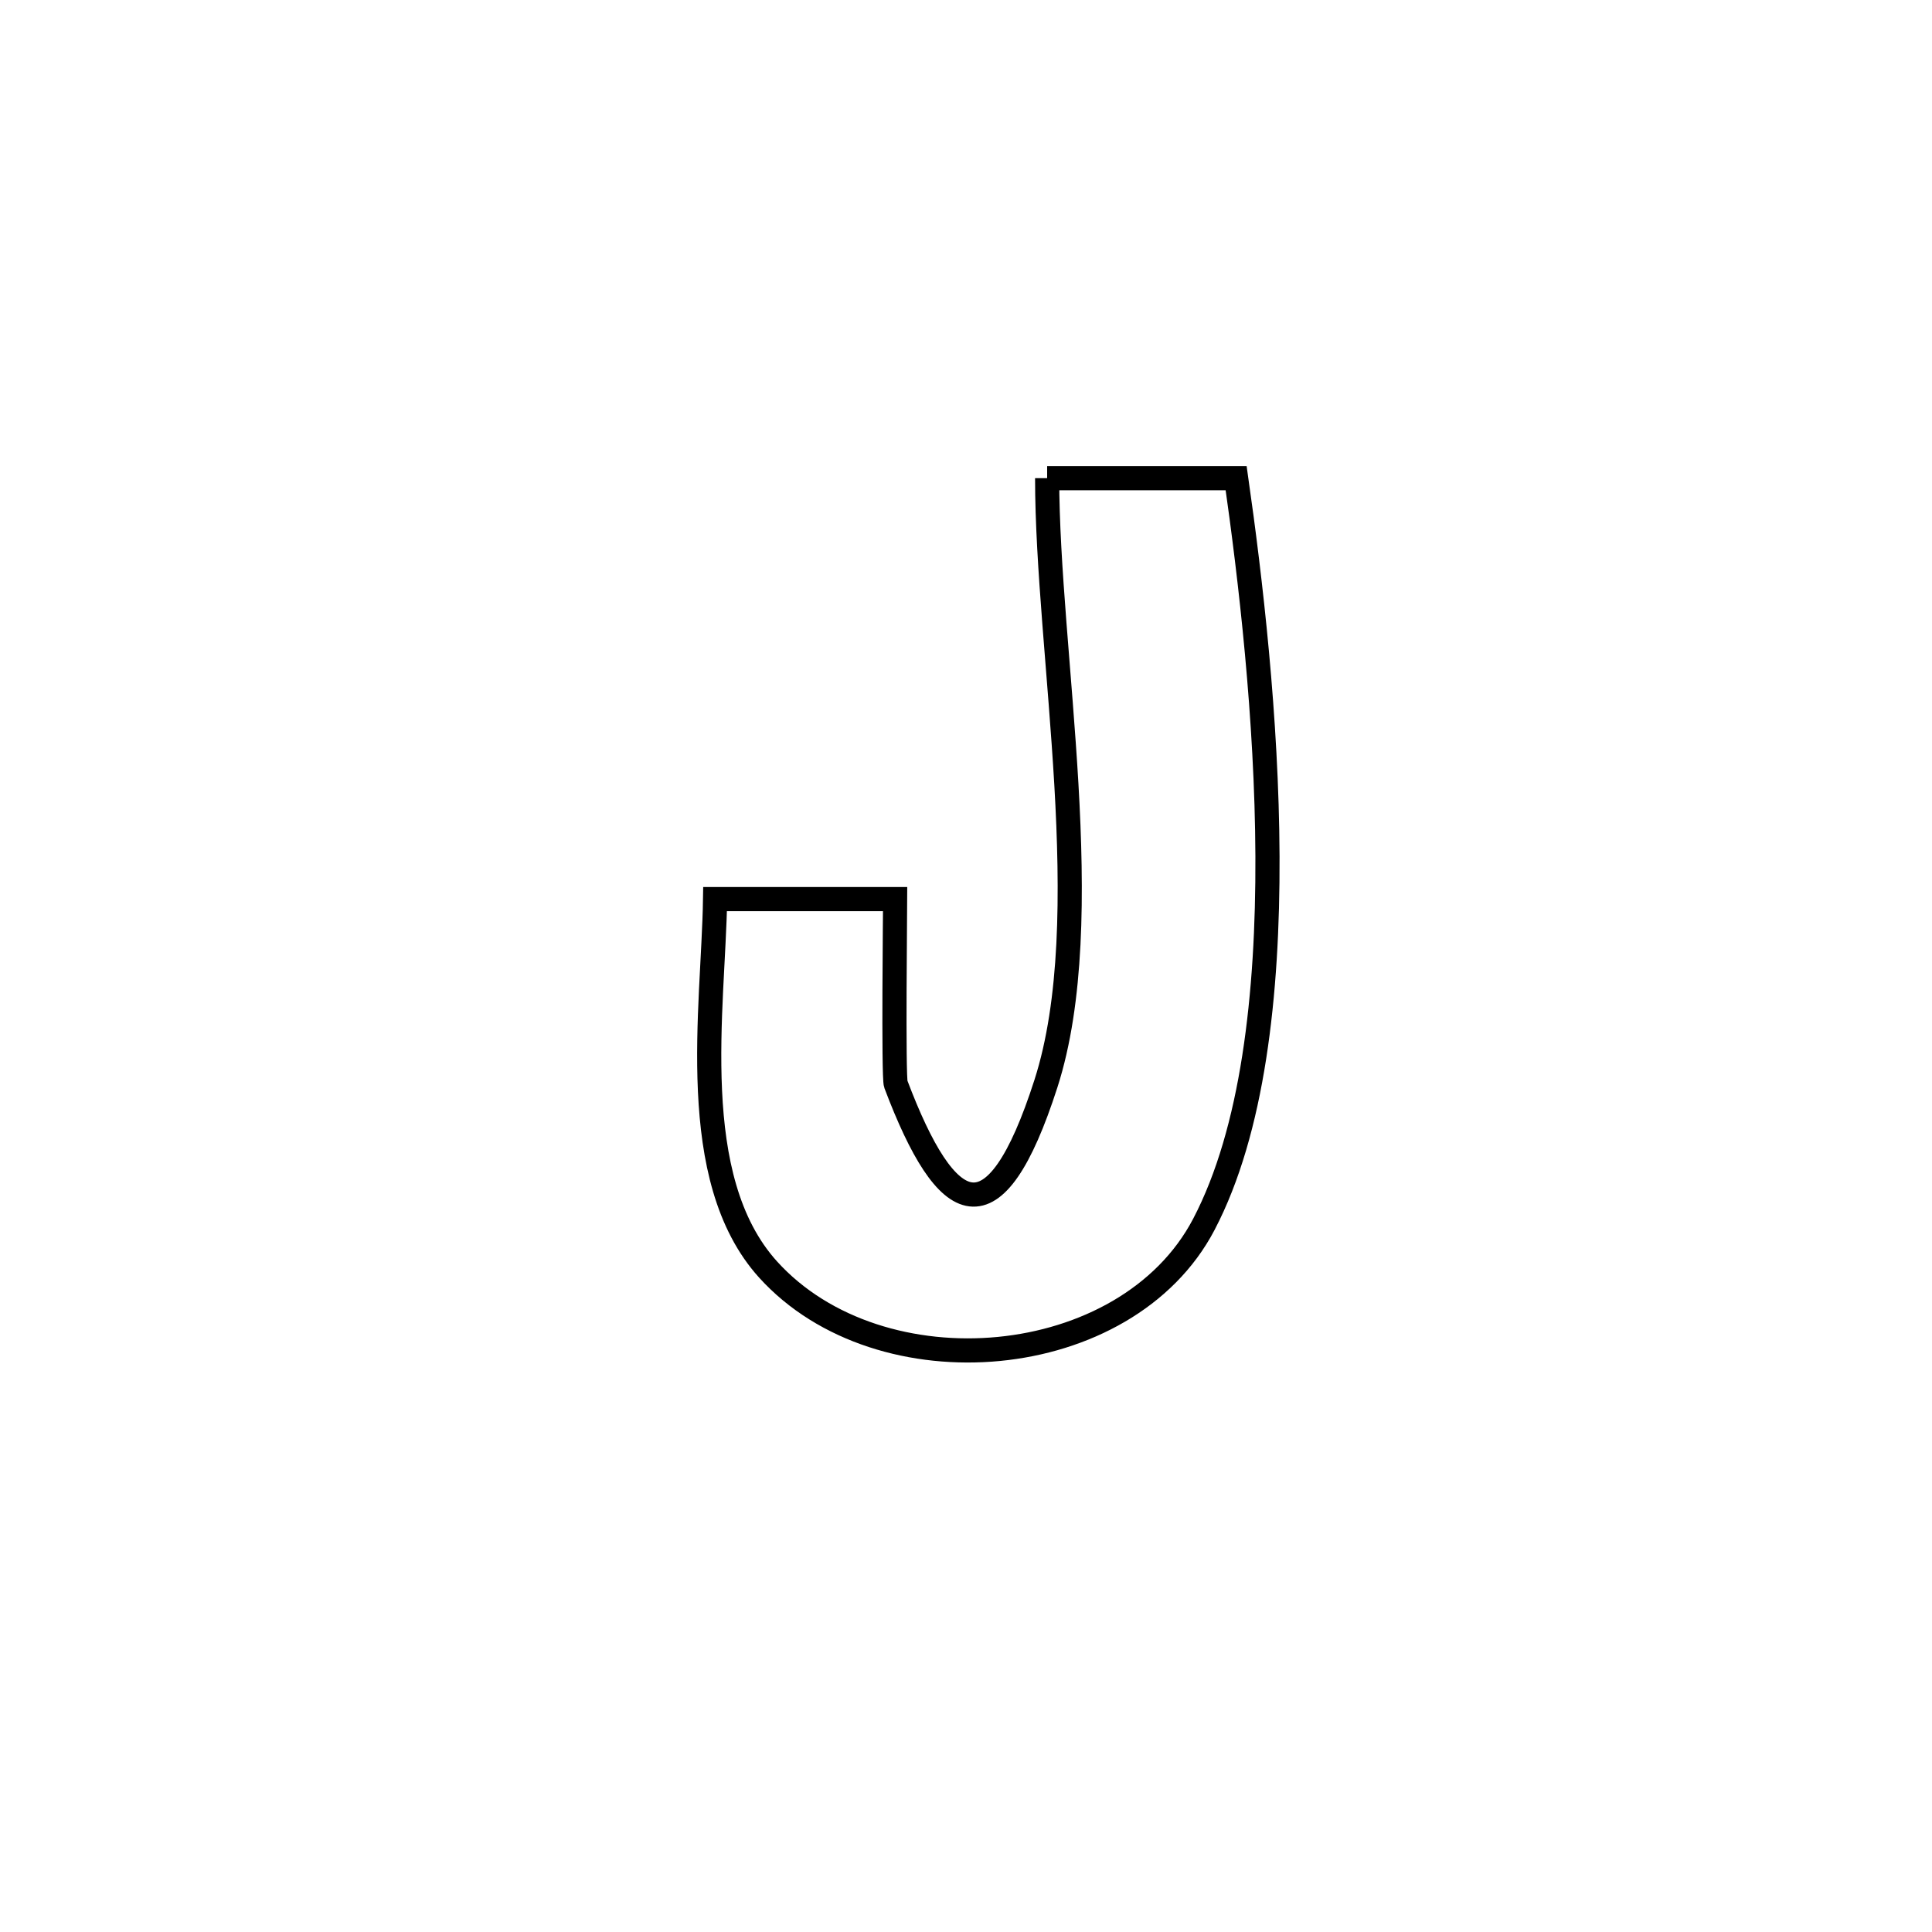 <svg xmlns="http://www.w3.org/2000/svg" viewBox="0.0 0.0 24.0 24.0" height="200px" width="200px"><path fill="none" stroke="black" stroke-width=".3" stroke-opacity="1.0"  filling="0" d="M13.008 5.94 L13.008 5.94 C13.791 5.94 14.574 5.94 15.356 5.94 L15.356 5.94 C15.534 7.186 15.738 8.923 15.745 10.638 C15.752 12.353 15.563 14.047 14.955 15.209 C13.992 17.049 10.934 17.31 9.541 15.77 C8.516 14.636 8.862 12.527 8.883 11.169 L8.883 11.169 C9.629 11.169 10.374 11.169 11.12 11.169 L11.12 11.169 C11.12 11.231 11.096 13.384 11.128 13.467 C11.762 15.146 12.355 15.444 12.993 13.461 C13.321 12.44 13.325 11.1 13.247 9.745 C13.168 8.391 13.008 7.021 13.008 5.94 L13.008 5.94"></path></svg>